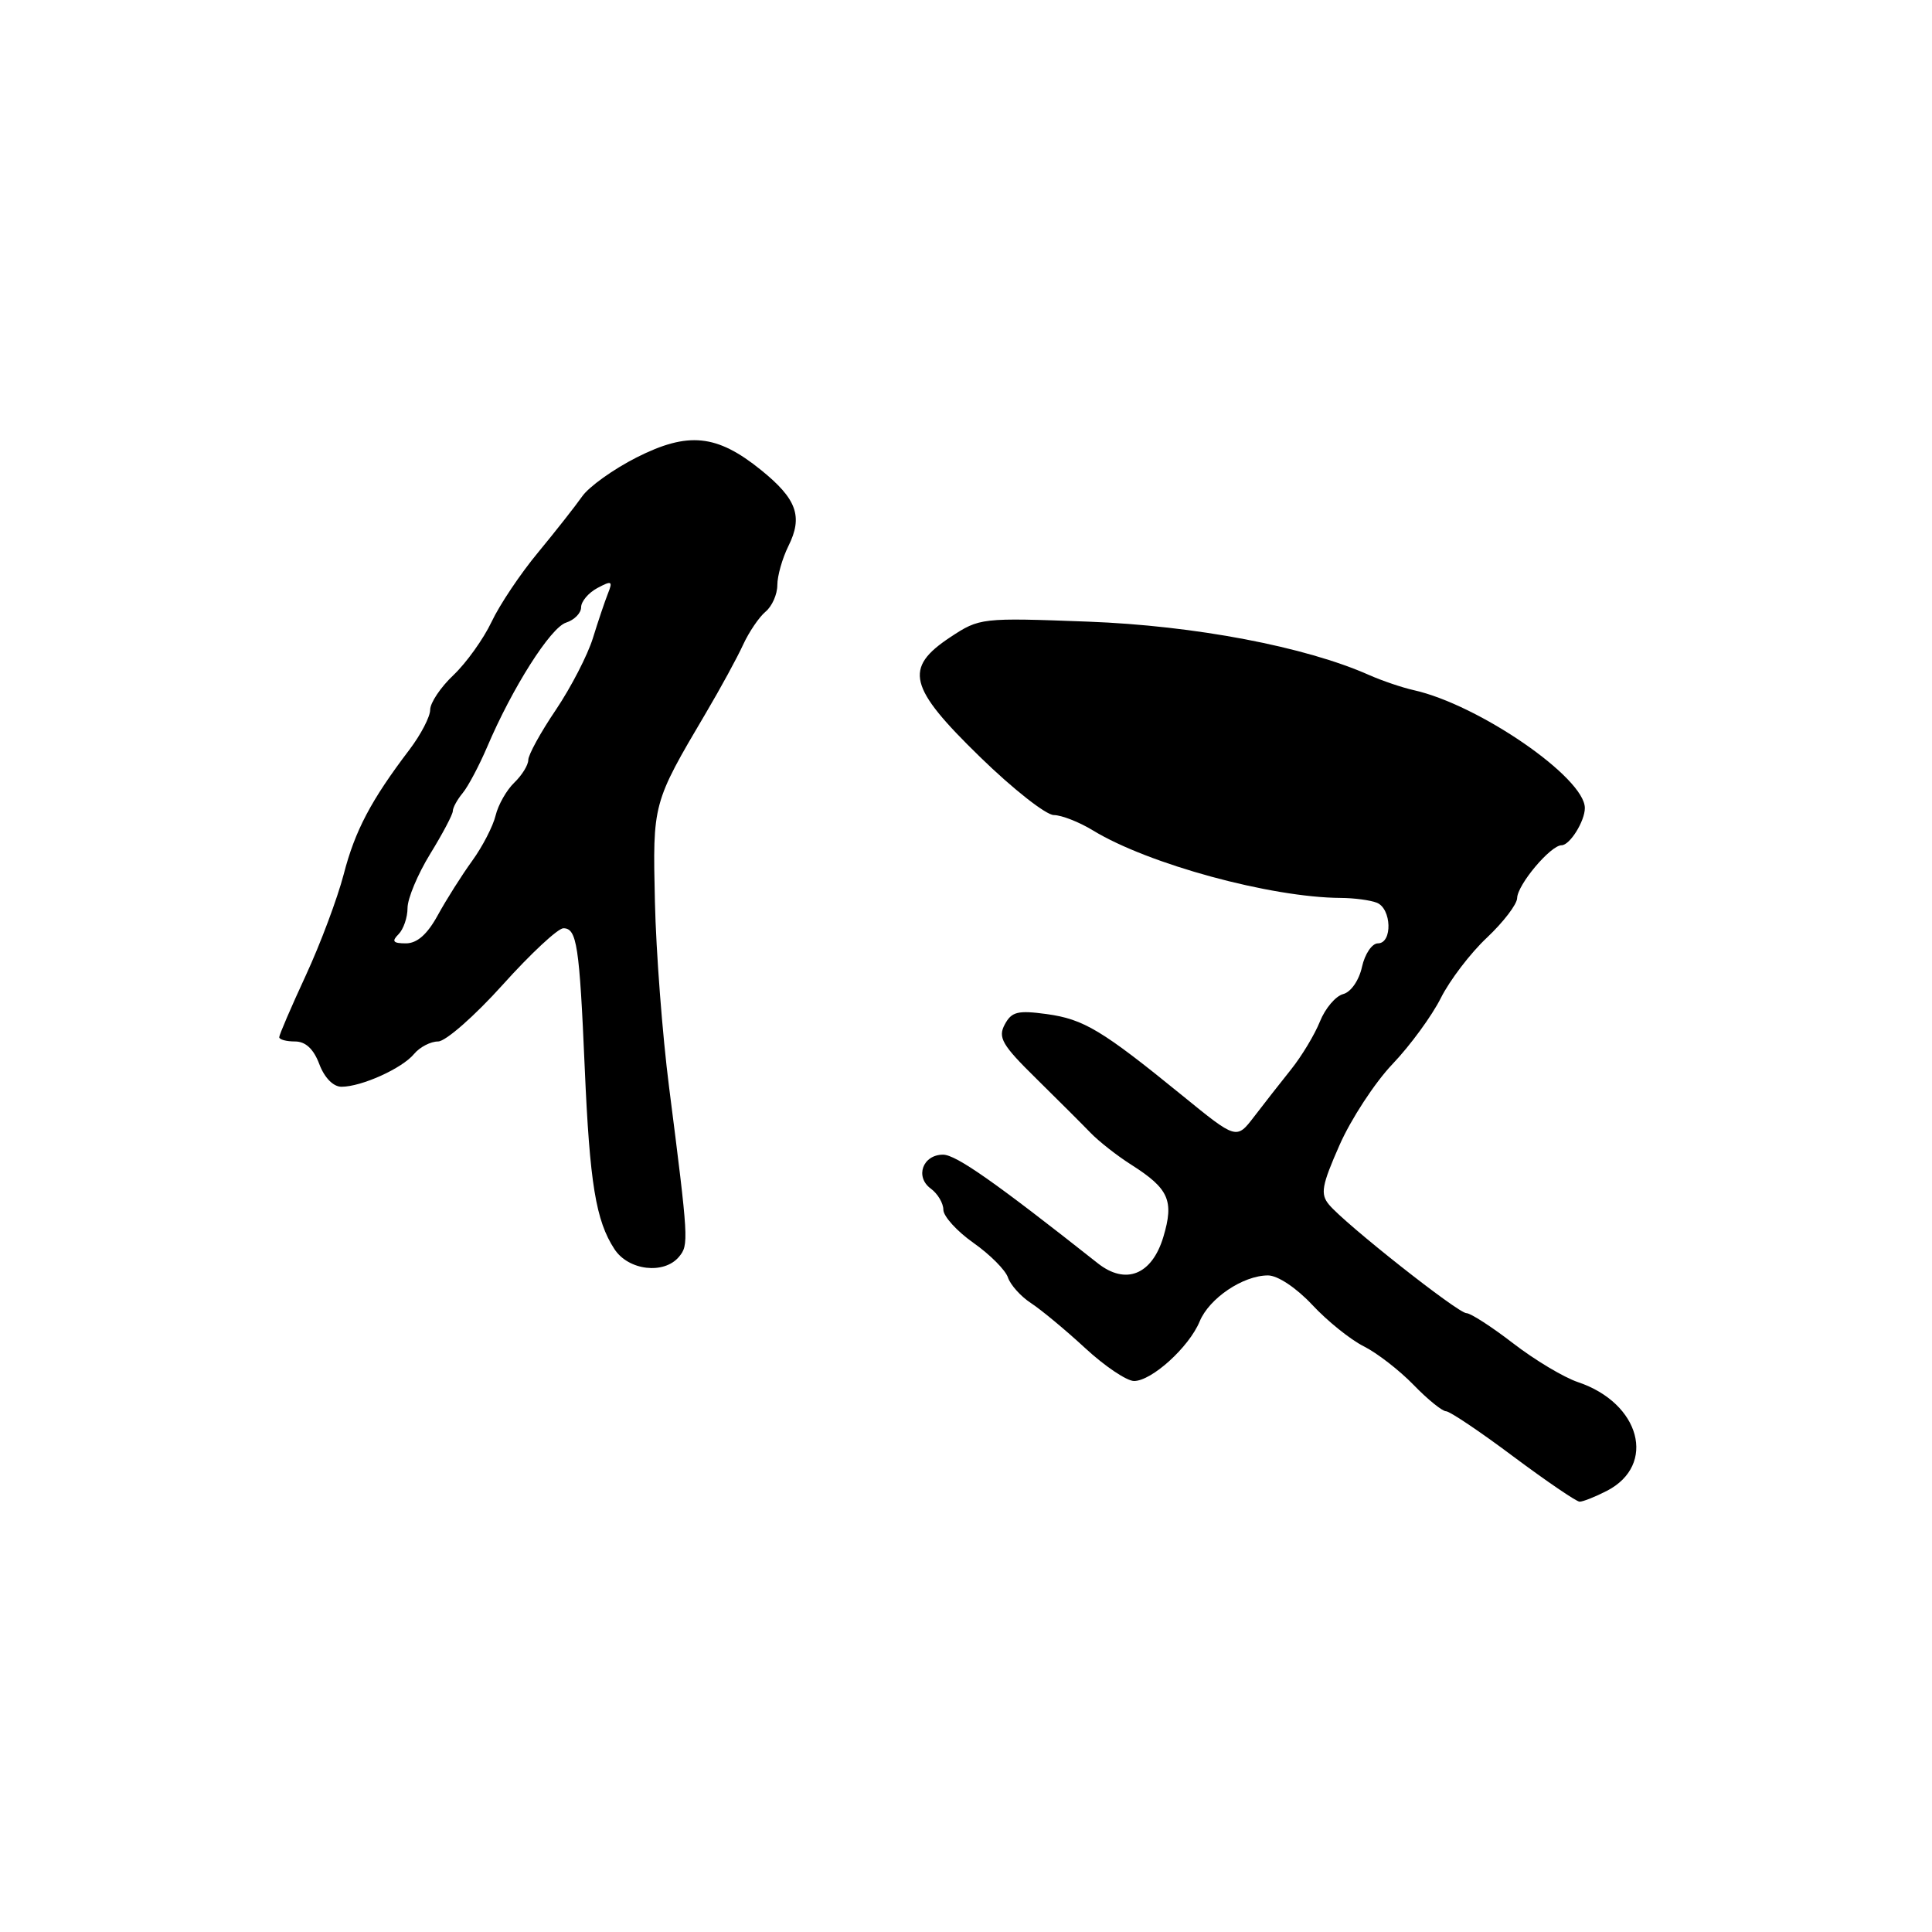 <?xml version="1.0" encoding="UTF-8" standalone="no"?>
<!DOCTYPE svg PUBLIC "-//W3C//DTD SVG 1.1//EN" "http://www.w3.org/Graphics/SVG/1.1/DTD/svg11.dtd" >
<svg xmlns="http://www.w3.org/2000/svg" xmlns:xlink="http://www.w3.org/1999/xlink" version="1.1" viewBox="0 0 256 256">
 <g >
 <path fill="currentColor"
d=" M 212.93 197.54 C 219.55 194.11 217.36 185.92 209.09 183.14 C 207.21 182.51 203.34 180.19 200.49 177.99 C 197.65 175.80 194.86 174.00 194.31 174.00 C 193.19 174.00 178.23 162.18 176.10 159.62 C 174.93 158.21 175.13 157.09 177.49 151.74 C 179.00 148.31 182.16 143.47 184.51 141.00 C 186.87 138.53 189.75 134.58 190.92 132.24 C 192.10 129.89 194.84 126.29 197.03 124.24 C 199.21 122.18 201.01 119.83 201.03 119.00 C 201.07 117.22 205.46 112.00 206.92 112.00 C 208.01 112.00 210.00 108.81 210.00 107.07 C 210.00 103.05 195.96 93.38 187.33 91.45 C 185.77 91.10 183.13 90.20 181.45 89.46 C 172.99 85.69 158.32 82.90 144.17 82.37 C 130.01 81.84 129.80 81.87 125.92 84.43 C 119.73 88.53 120.35 91.05 129.89 100.33 C 134.22 104.55 138.61 108.00 139.64 108.00 C 140.66 108.01 143.00 108.92 144.83 110.04 C 152.16 114.51 168.40 118.93 177.67 118.98 C 179.41 118.99 181.55 119.27 182.42 119.61 C 184.40 120.37 184.54 125.00 182.58 125.00 C 181.80 125.00 180.85 126.40 180.47 128.12 C 180.08 129.90 179.01 131.45 177.98 131.72 C 176.98 131.98 175.60 133.61 174.90 135.35 C 174.21 137.08 172.48 139.95 171.07 141.71 C 169.66 143.48 167.45 146.29 166.17 147.97 C 163.84 151.01 163.84 151.01 156.67 145.17 C 146.01 136.49 143.61 135.05 138.69 134.37 C 134.86 133.85 134.04 134.05 133.13 135.76 C 132.21 137.48 132.78 138.47 137.28 142.89 C 140.15 145.72 143.40 148.96 144.50 150.10 C 145.60 151.24 148.03 153.15 149.91 154.34 C 154.88 157.50 155.59 159.09 154.15 163.90 C 152.64 168.92 149.16 170.32 145.45 167.38 C 131.91 156.68 126.68 153.00 124.96 153.00 C 122.27 153.00 121.20 155.94 123.34 157.50 C 124.25 158.17 125.00 159.43 125.00 160.30 C 125.00 161.16 126.79 163.14 128.99 164.69 C 131.18 166.23 133.24 168.30 133.56 169.28 C 133.89 170.25 135.25 171.78 136.60 172.66 C 137.95 173.54 141.18 176.22 143.78 178.62 C 146.37 181.02 149.29 182.98 150.26 182.99 C 152.59 183.00 157.55 178.51 158.96 175.10 C 160.23 172.02 164.72 169.00 168.02 169.00 C 169.30 169.00 171.76 170.64 173.87 172.89 C 175.86 175.03 178.94 177.51 180.70 178.39 C 182.47 179.28 185.44 181.58 187.30 183.50 C 189.17 185.43 191.11 187.00 191.61 187.00 C 192.10 187.00 196.11 189.69 200.50 192.98 C 204.90 196.26 208.86 198.96 209.30 198.98 C 209.74 198.99 211.37 198.34 212.93 197.54 Z  M 89.98 166.52 C 91.28 164.95 91.25 164.36 88.65 144.00 C 87.77 137.12 86.93 126.10 86.78 119.50 C 86.48 106.43 86.47 106.44 93.52 94.50 C 95.47 91.20 97.70 87.11 98.47 85.42 C 99.25 83.73 100.59 81.76 101.44 81.05 C 102.30 80.34 103.00 78.75 103.00 77.53 C 103.00 76.31 103.66 73.99 104.46 72.37 C 106.42 68.44 105.59 66.12 100.84 62.28 C 94.99 57.55 91.19 57.16 84.36 60.61 C 81.28 62.17 78.02 64.50 77.13 65.79 C 76.23 67.07 73.61 70.40 71.30 73.20 C 68.98 75.99 66.21 80.12 65.14 82.39 C 64.07 84.65 61.80 87.82 60.10 89.44 C 58.39 91.05 57.00 93.13 57.00 94.05 C 57.00 94.97 55.76 97.35 54.25 99.34 C 49.16 106.04 47.04 110.06 45.54 115.86 C 44.71 119.03 42.46 125.06 40.52 129.25 C 38.58 133.44 37.00 137.12 37.00 137.43 C 37.00 137.75 37.94 138.00 39.09 138.00 C 40.49 138.00 41.55 138.99 42.31 141.00 C 42.99 142.81 44.16 144.00 45.25 144.00 C 47.90 144.00 53.29 141.57 54.87 139.65 C 55.63 138.74 57.06 138.00 58.05 138.00 C 59.05 138.00 62.89 134.62 66.60 130.50 C 70.30 126.38 73.93 123.00 74.65 123.00 C 76.44 123.00 76.78 125.27 77.48 141.50 C 78.14 156.79 78.95 161.75 81.42 165.52 C 83.28 168.36 88.00 168.91 89.98 166.52 Z  M 52.80 123.80 C 53.46 123.14 54.00 121.57 54.00 120.32 C 54.00 119.06 55.35 115.84 57.00 113.15 C 58.65 110.47 60.00 107.91 60.00 107.47 C 60.00 107.02 60.59 105.95 61.31 105.08 C 62.03 104.21 63.48 101.47 64.54 99.00 C 67.87 91.16 72.95 83.15 75.01 82.50 C 76.10 82.15 77.00 81.24 77.00 80.47 C 77.00 79.70 77.97 78.55 79.15 77.92 C 81.06 76.90 81.22 76.98 80.56 78.63 C 80.15 79.66 79.25 82.33 78.56 84.56 C 77.87 86.79 75.67 91.06 73.66 94.05 C 71.64 97.03 70.00 100.02 70.00 100.70 C 70.00 101.37 69.16 102.73 68.14 103.71 C 67.12 104.69 66.01 106.65 65.67 108.06 C 65.33 109.47 63.94 112.17 62.57 114.06 C 61.20 115.95 59.15 119.19 58.02 121.25 C 56.62 123.81 55.27 125.00 53.78 125.00 C 52.08 125.00 51.87 124.73 52.80 123.80 Z "/>
</g>
</svg>